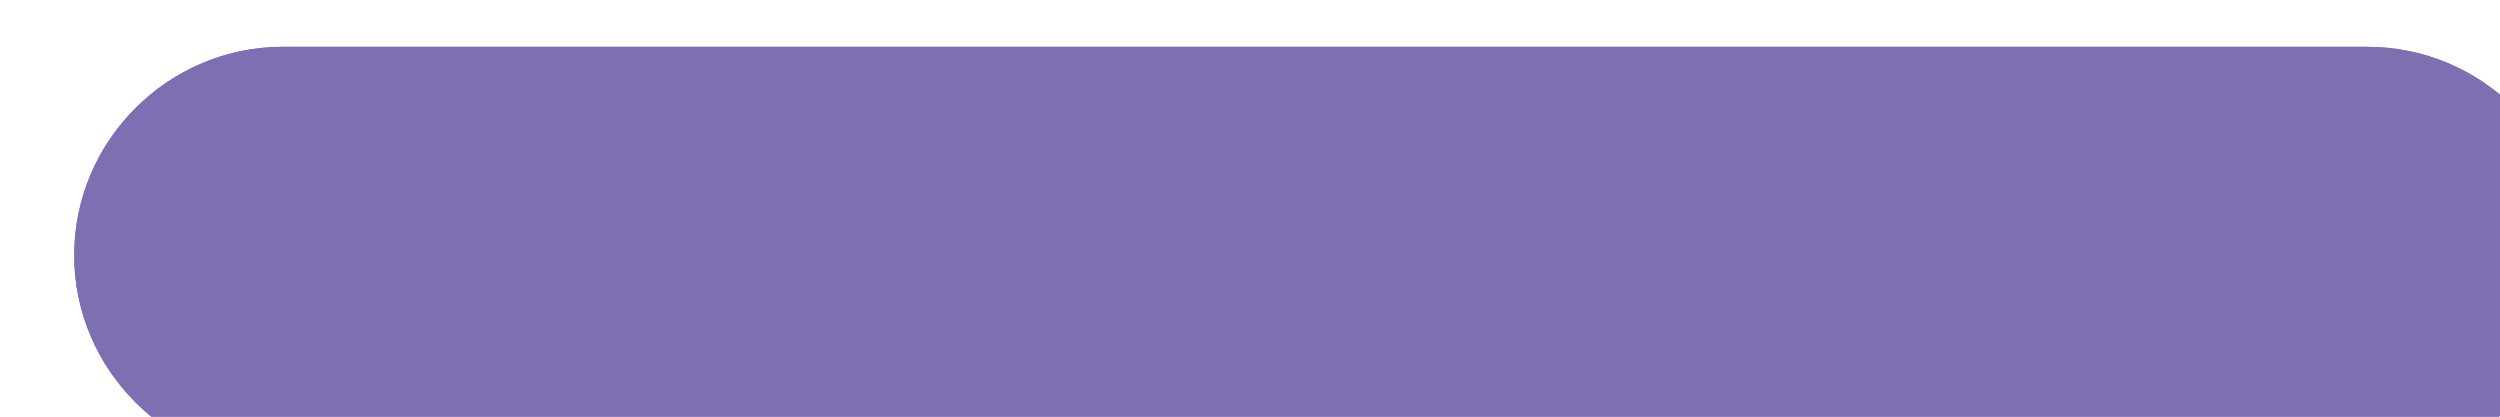 <?xml version="1.0" encoding="UTF-8" standalone="no"?>
<!DOCTYPE svg PUBLIC "-//W3C//DTD SVG 1.1//EN" "http://www.w3.org/Graphics/SVG/1.1/DTD/svg11.dtd">
<svg width="100%" height="100%" viewBox="0 0 12 2" version="1.1" xmlns="http://www.w3.org/2000/svg" xmlns:xlink="http://www.w3.org/1999/xlink" xml:space="preserve" xmlns:serif="http://www.serif.com/" style="fill-rule:evenodd;clip-rule:evenodd;stroke-linejoin:round;stroke-miterlimit:2;">
    <g transform="matrix(1,0,0,1,-1088,-906.326)">
        <g transform="matrix(1,0,0,1,-0.258,-316)">
            <g transform="matrix(0.667,0,0,0.667,372.603,773.573)">
                <path d="M1091.48,674.63C1091.48,673.802 1090.81,673.13 1089.98,673.13L1074.98,673.13C1074.16,673.13 1073.48,673.802 1073.48,674.63C1073.48,675.457 1074.16,676.13 1074.98,676.13L1089.98,676.13C1090.81,676.13 1091.48,675.457 1091.48,674.63Z" style="fill:rgb(125,111,178);"/>
                <path d="M1089.98,673.13C1090.81,673.13 1091.48,673.802 1091.48,674.63C1091.48,675.457 1090.81,676.13 1089.98,676.13L1074.98,676.13C1074.16,676.13 1073.48,675.457 1073.48,674.63C1073.48,673.802 1074.16,673.13 1074.98,673.13L1089.98,673.13Z" style="fill:rgb(125,111,178);"/>
            </g>
        </g>
    </g>
</svg>
